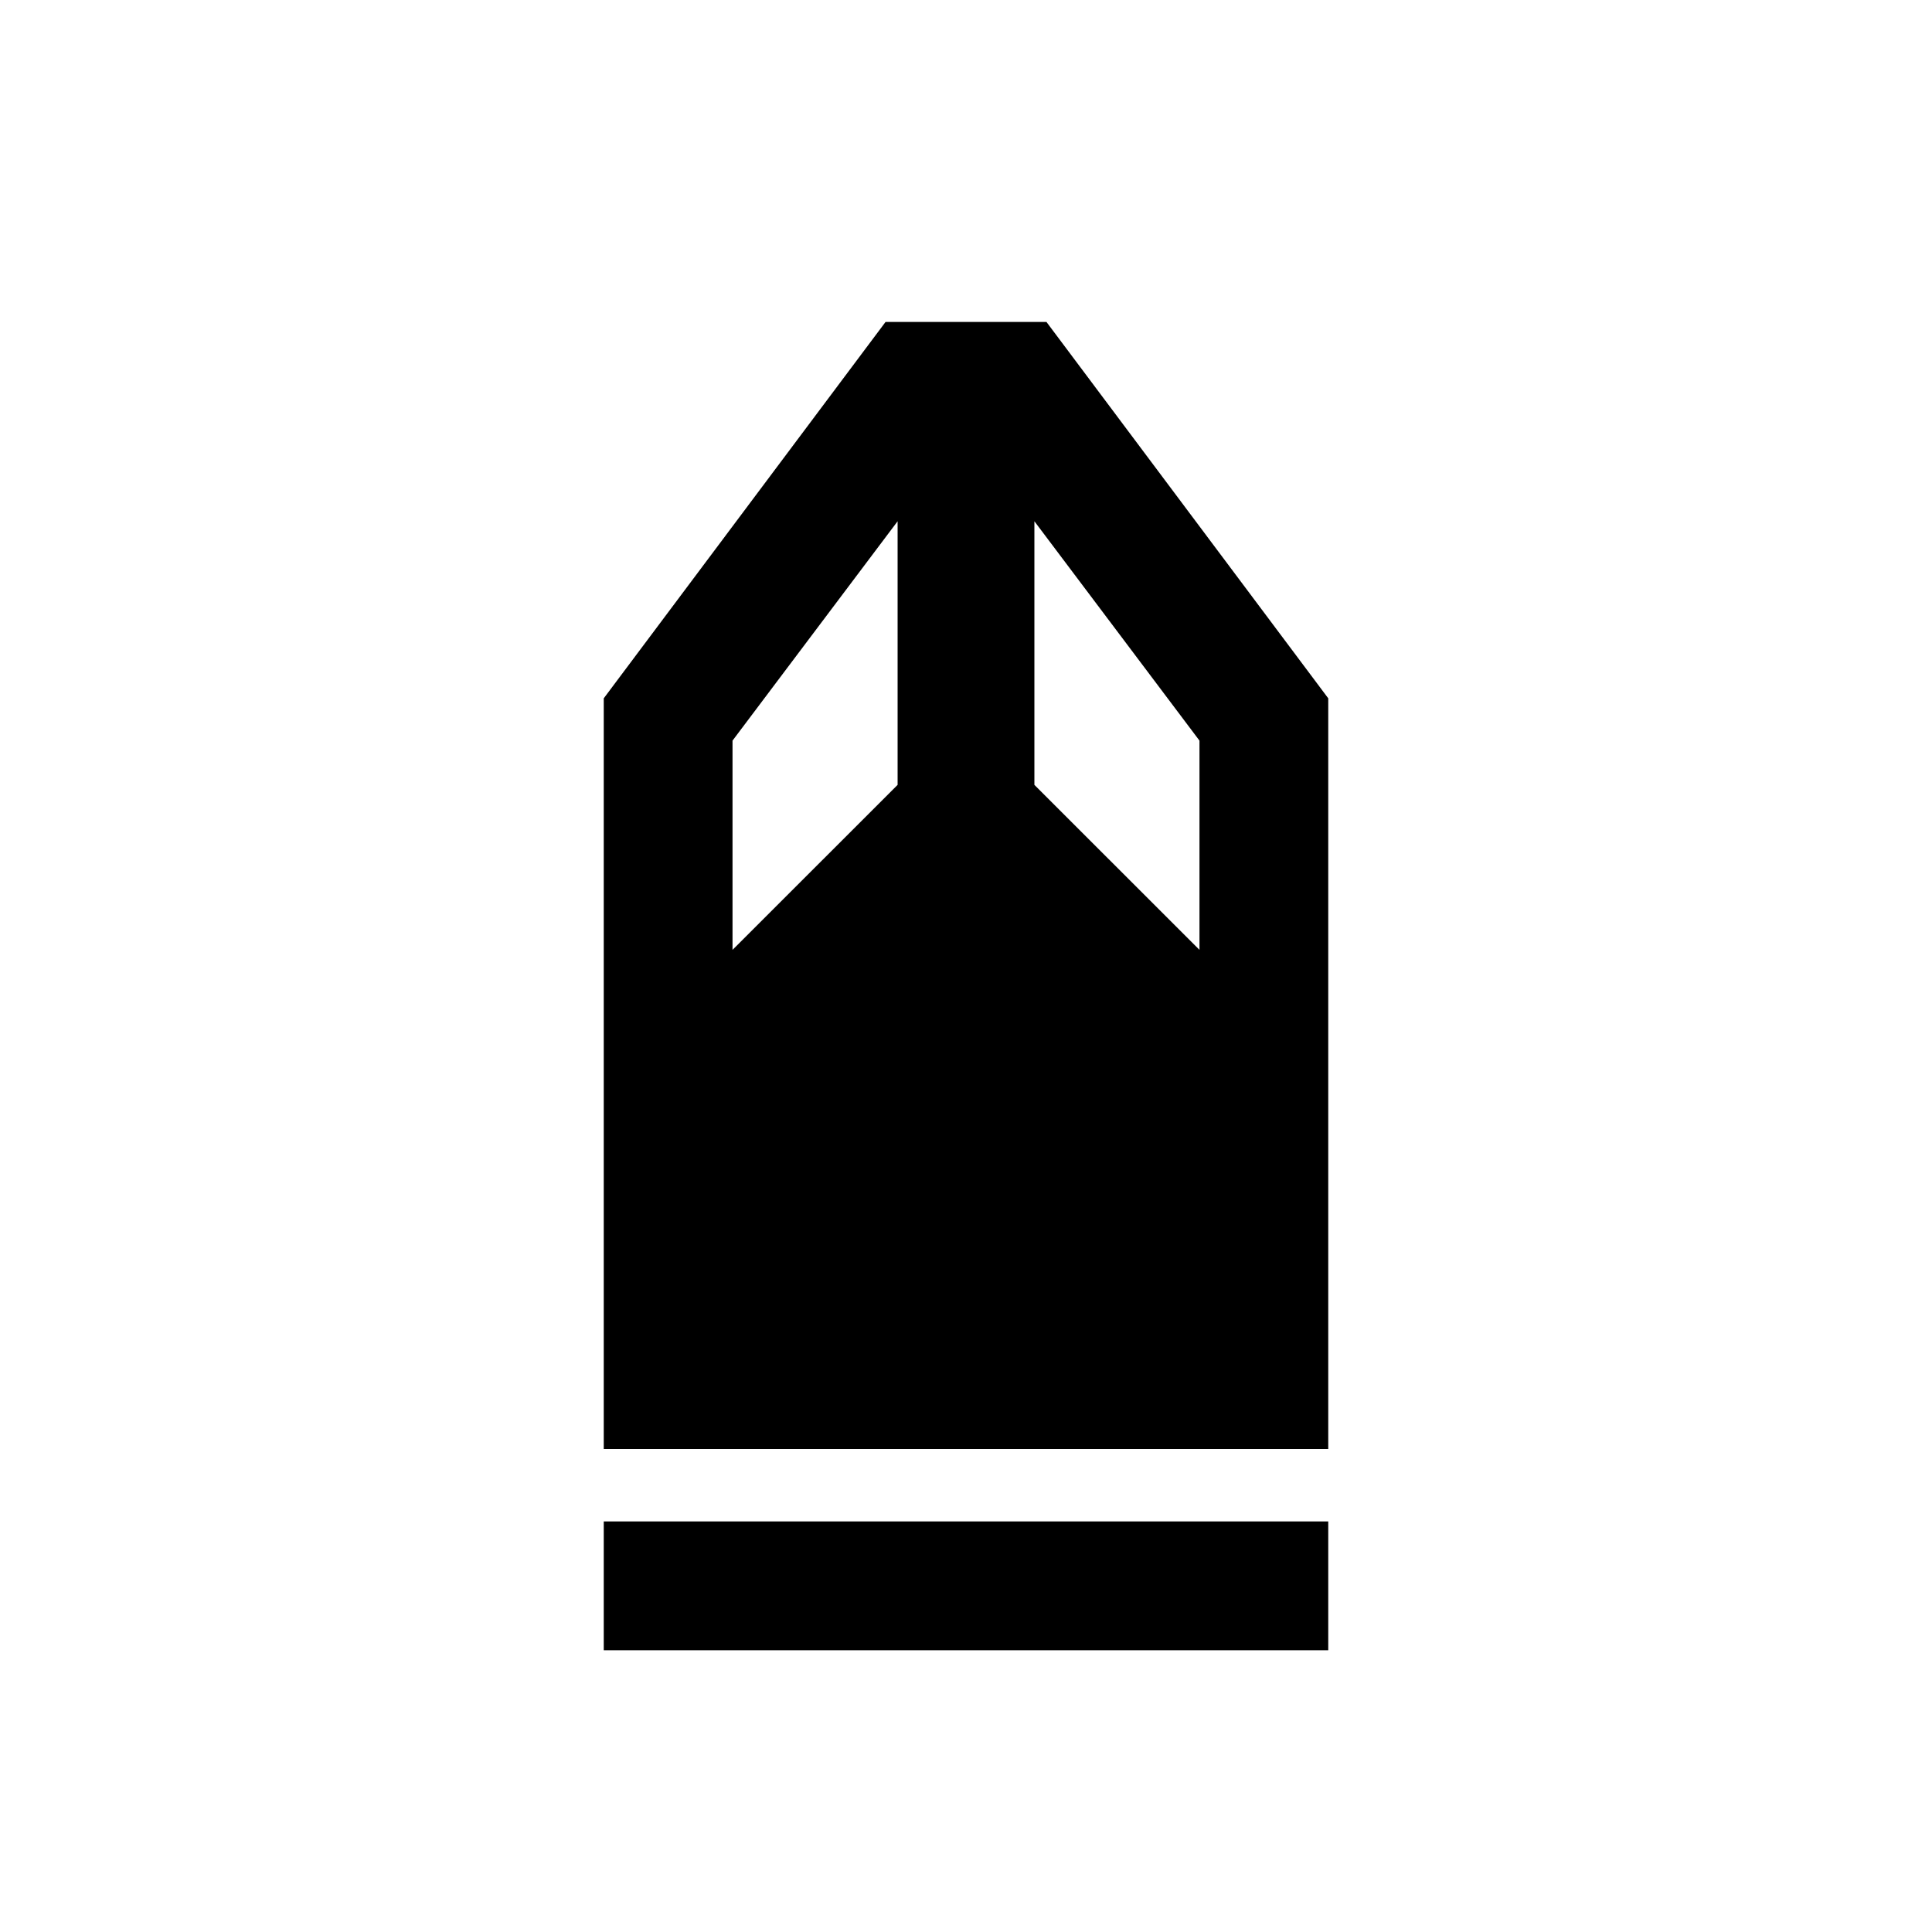 <svg xmlns="http://www.w3.org/2000/svg" viewBox="0 0 20 20"><path d="M6.25 17.083V15.75h7.5v1.333Zm0-2.083V7.229l2.917-3.896h1.666l2.917 3.896V15Zm1.333-5.167 1.709-1.708V5.396L7.583 7.667Zm4.834 0V7.667l-1.709-2.271v2.729Z"/></svg>
